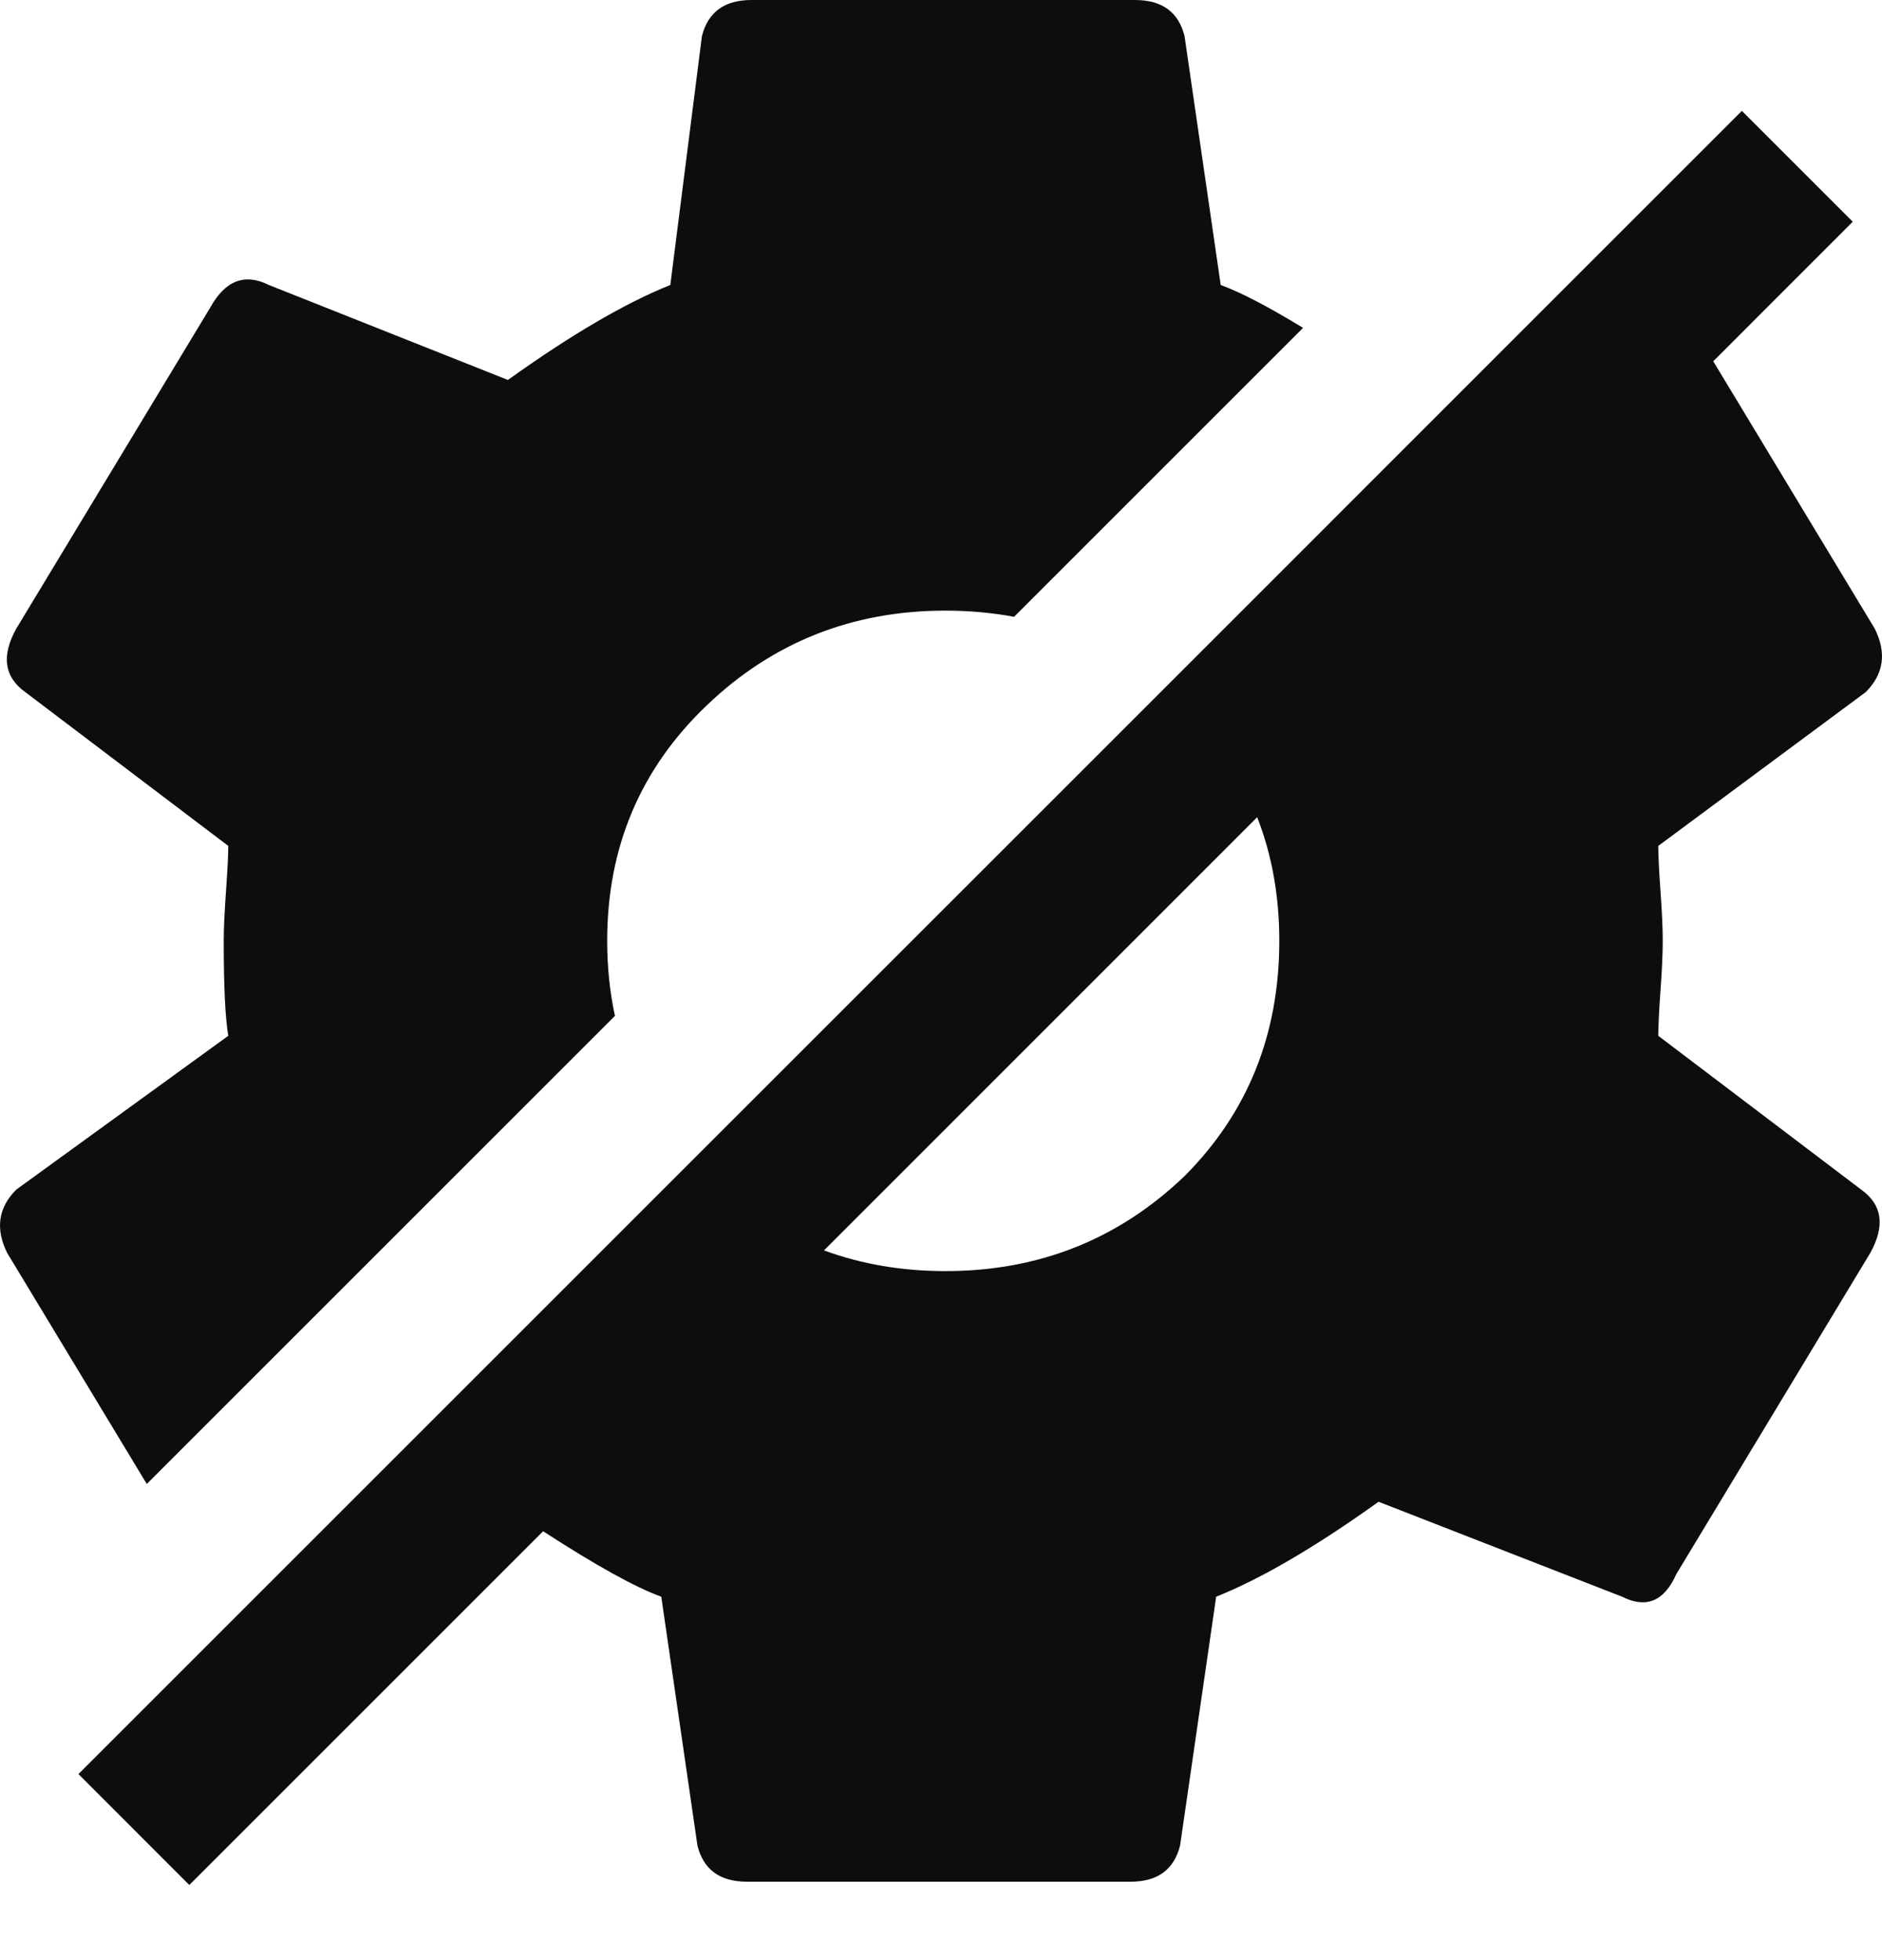 <svg width="24" height="25" viewBox="0 0 24 25" fill="none" xmlns="http://www.w3.org/2000/svg">
<path fill-rule="evenodd" clip-rule="evenodd" d="M15.567 3.635C15.82 3.727 16.17 3.909 16.617 4.182L12.932 7.867C12.652 7.815 12.361 7.788 12.057 7.788C10.869 7.788 9.852 8.192 9.009 9C8.165 9.808 7.743 10.808 7.743 12C7.743 12.334 7.776 12.653 7.842 12.957L1.872 18.927L0.092 15.981C-0.061 15.673 -0.023 15.404 0.207 15.173L2.911 13.211C2.872 12.981 2.853 12.577 2.853 12C2.853 11.846 2.863 11.635 2.882 11.365C2.901 11.096 2.911 10.904 2.911 10.789L0.322 8.827C0.054 8.635 0.015 8.365 0.207 8.019L2.681 3.923C2.872 3.577 3.122 3.481 3.429 3.635L6.477 4.846C7.283 4.269 7.973 3.865 8.548 3.635L8.951 0.462C9.028 0.154 9.239 0 9.584 0H14.474C14.819 0 15.03 0.154 15.106 0.462L15.567 3.635ZM14.843 8.785L19.512 4.115L22.213 1.414L23.627 2.828L21.848 4.608L23.908 8.019C24.061 8.327 24.023 8.596 23.793 8.827L21.147 10.789C21.147 10.904 21.156 11.096 21.175 11.365C21.195 11.635 21.204 11.846 21.204 12C21.204 12.154 21.195 12.365 21.175 12.635C21.156 12.904 21.147 13.096 21.147 13.211L23.735 15.173C24.004 15.365 24.042 15.635 23.85 15.981L21.377 20.077C21.223 20.423 20.993 20.519 20.686 20.365L17.58 19.154C16.775 19.731 16.084 20.135 15.509 20.365L15.049 23.538C14.972 23.846 14.761 24 14.416 24H9.526C9.181 24 8.97 23.846 8.894 23.538L8.433 20.365C8.099 20.244 7.597 19.965 6.926 19.53L2.414 24.042L1 22.627L3.266 20.361L8.819 14.808L14.843 8.785ZM16.032 10.423L10.508 15.948C10.987 16.124 11.503 16.212 12.057 16.212C13.246 16.212 14.263 15.808 15.106 15C15.912 14.192 16.314 13.192 16.314 12C16.314 11.431 16.221 10.905 16.032 10.423Z" fill="#0D0D0D"/>
</svg>
